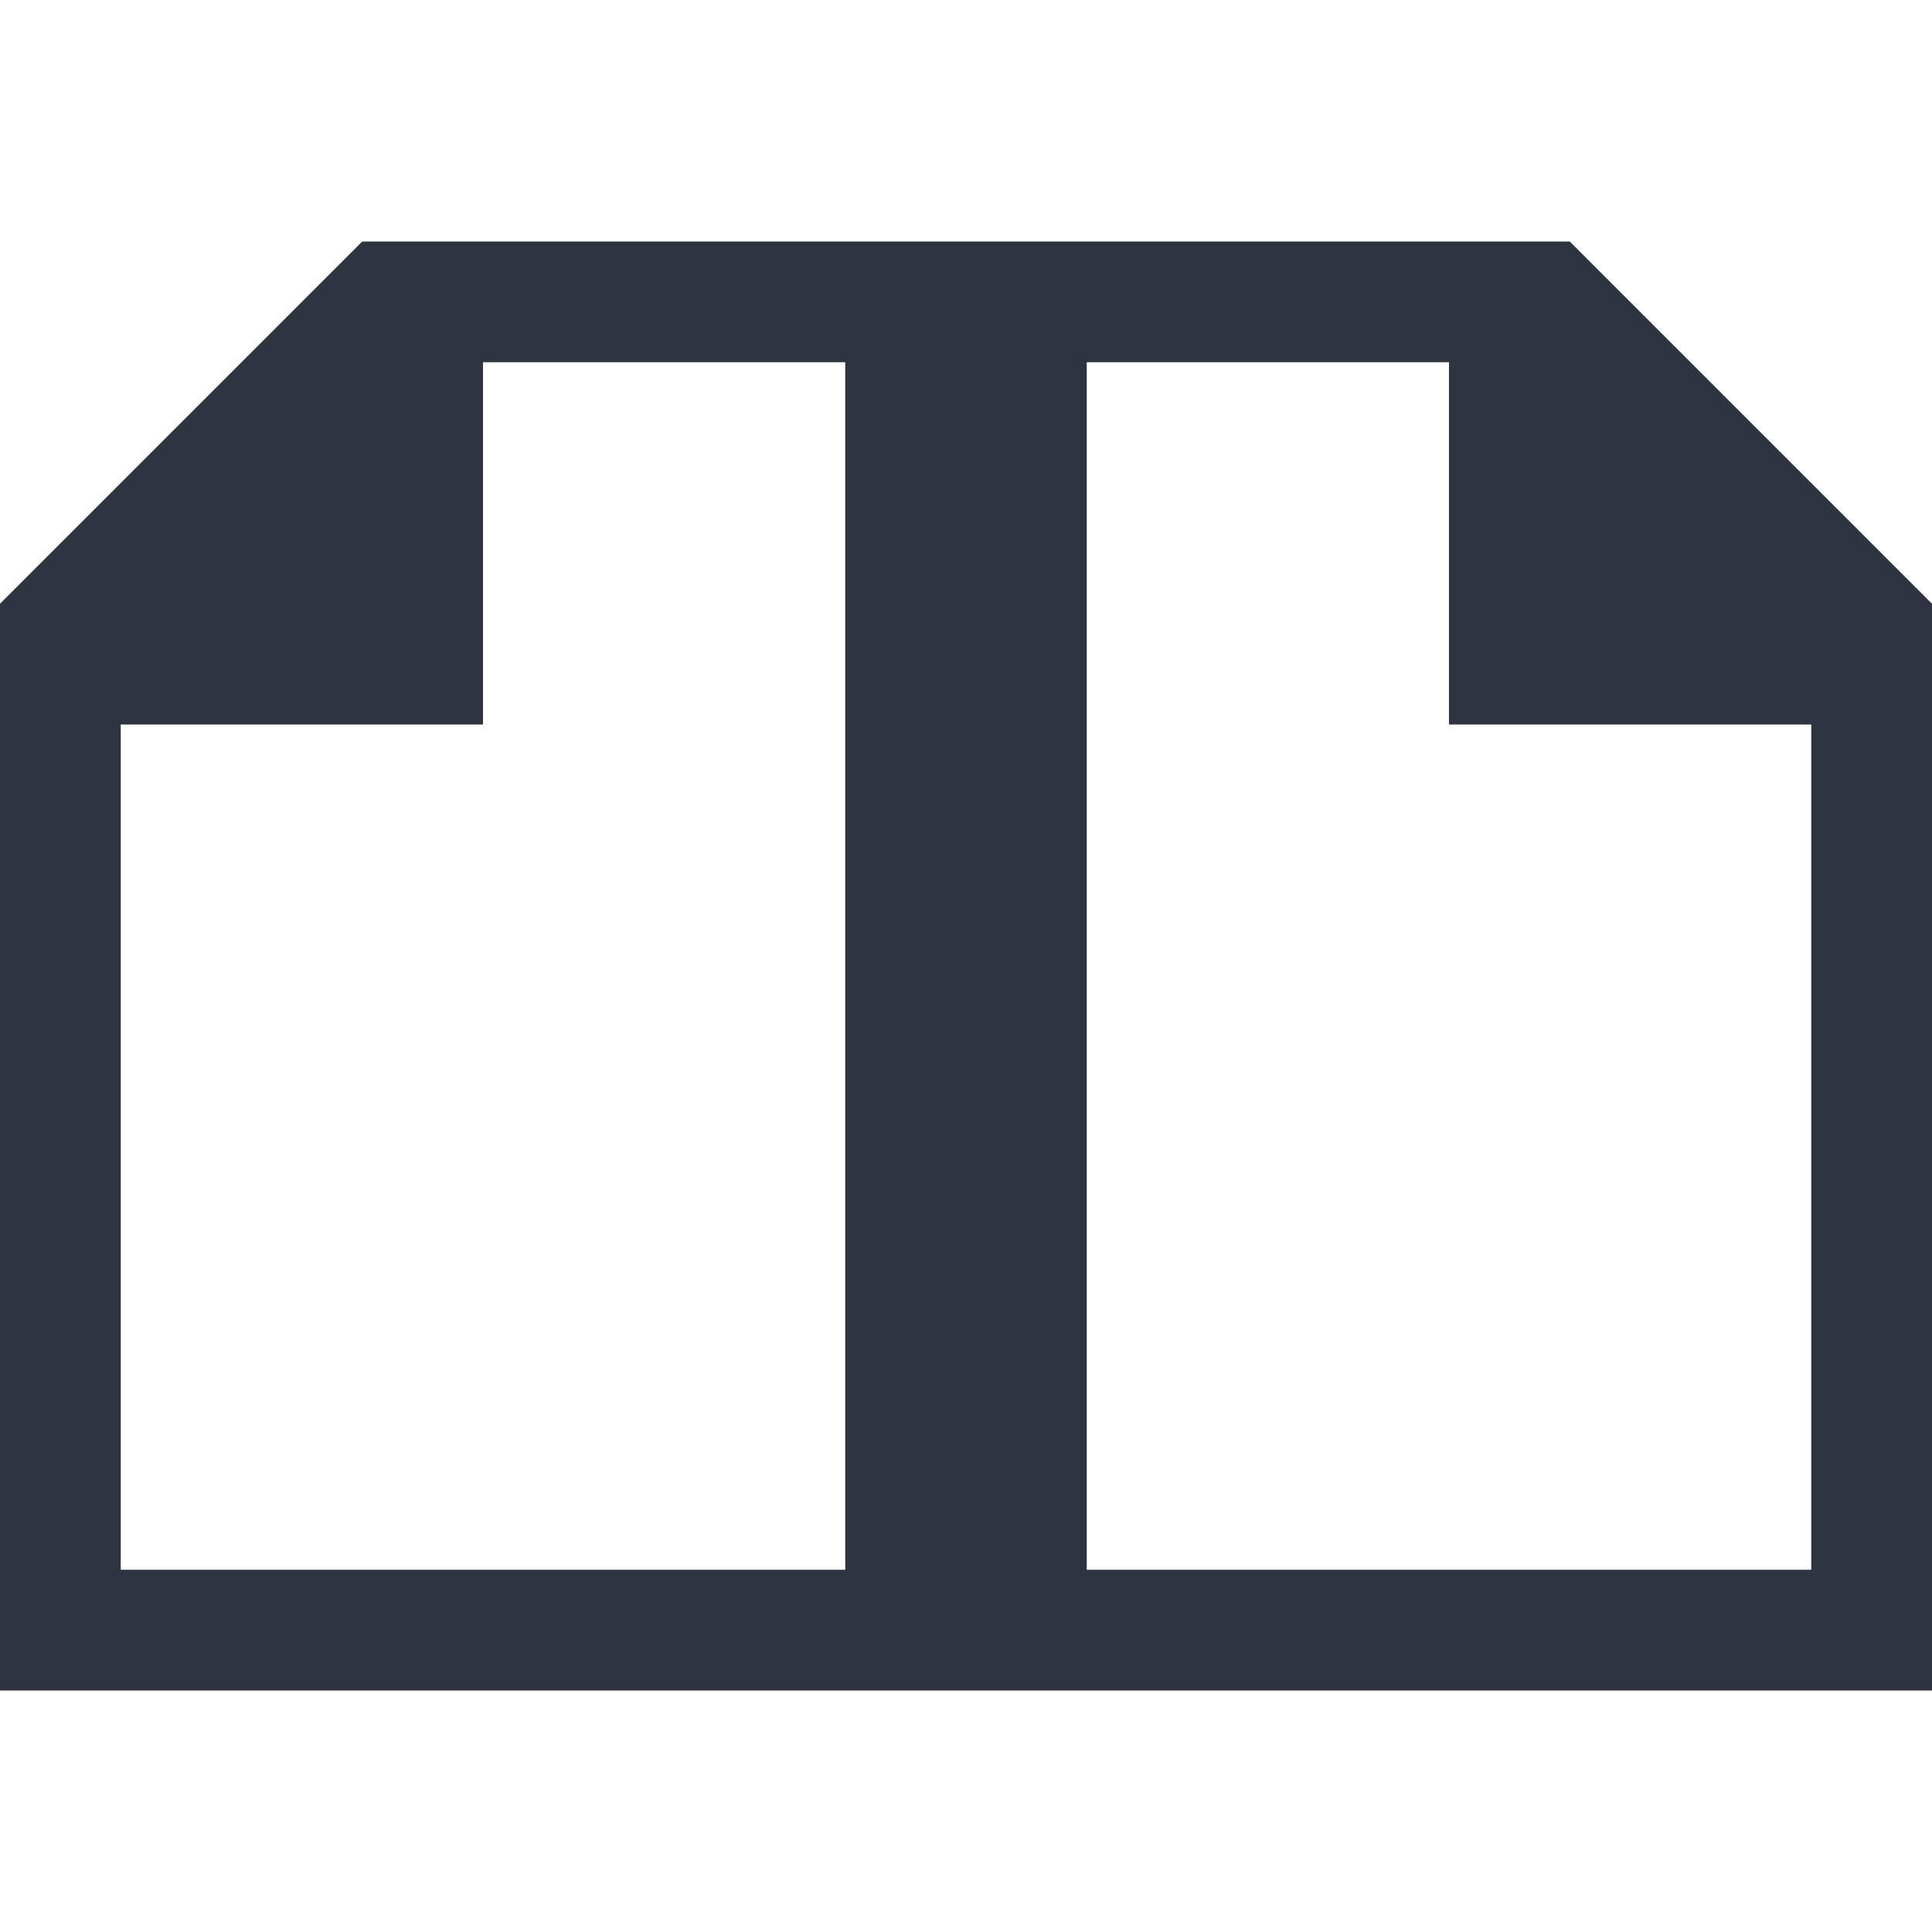 <svg version="1.1" viewBox="0 0 16 16" xmlns="http://www.w3.org/2000/svg">
 <defs>
  <style type="text/css">.ColorScheme-Text {
        color:#2e3440;
      }</style>
 </defs>
 <path class="ColorScheme-Text" d="m0 14v-9l3-3h10l3 3v9zm1-1h6v-10h-3v3h-3zm8 0h6v-7h-3v-3h-3z" fill="currentColor"/>
</svg>
